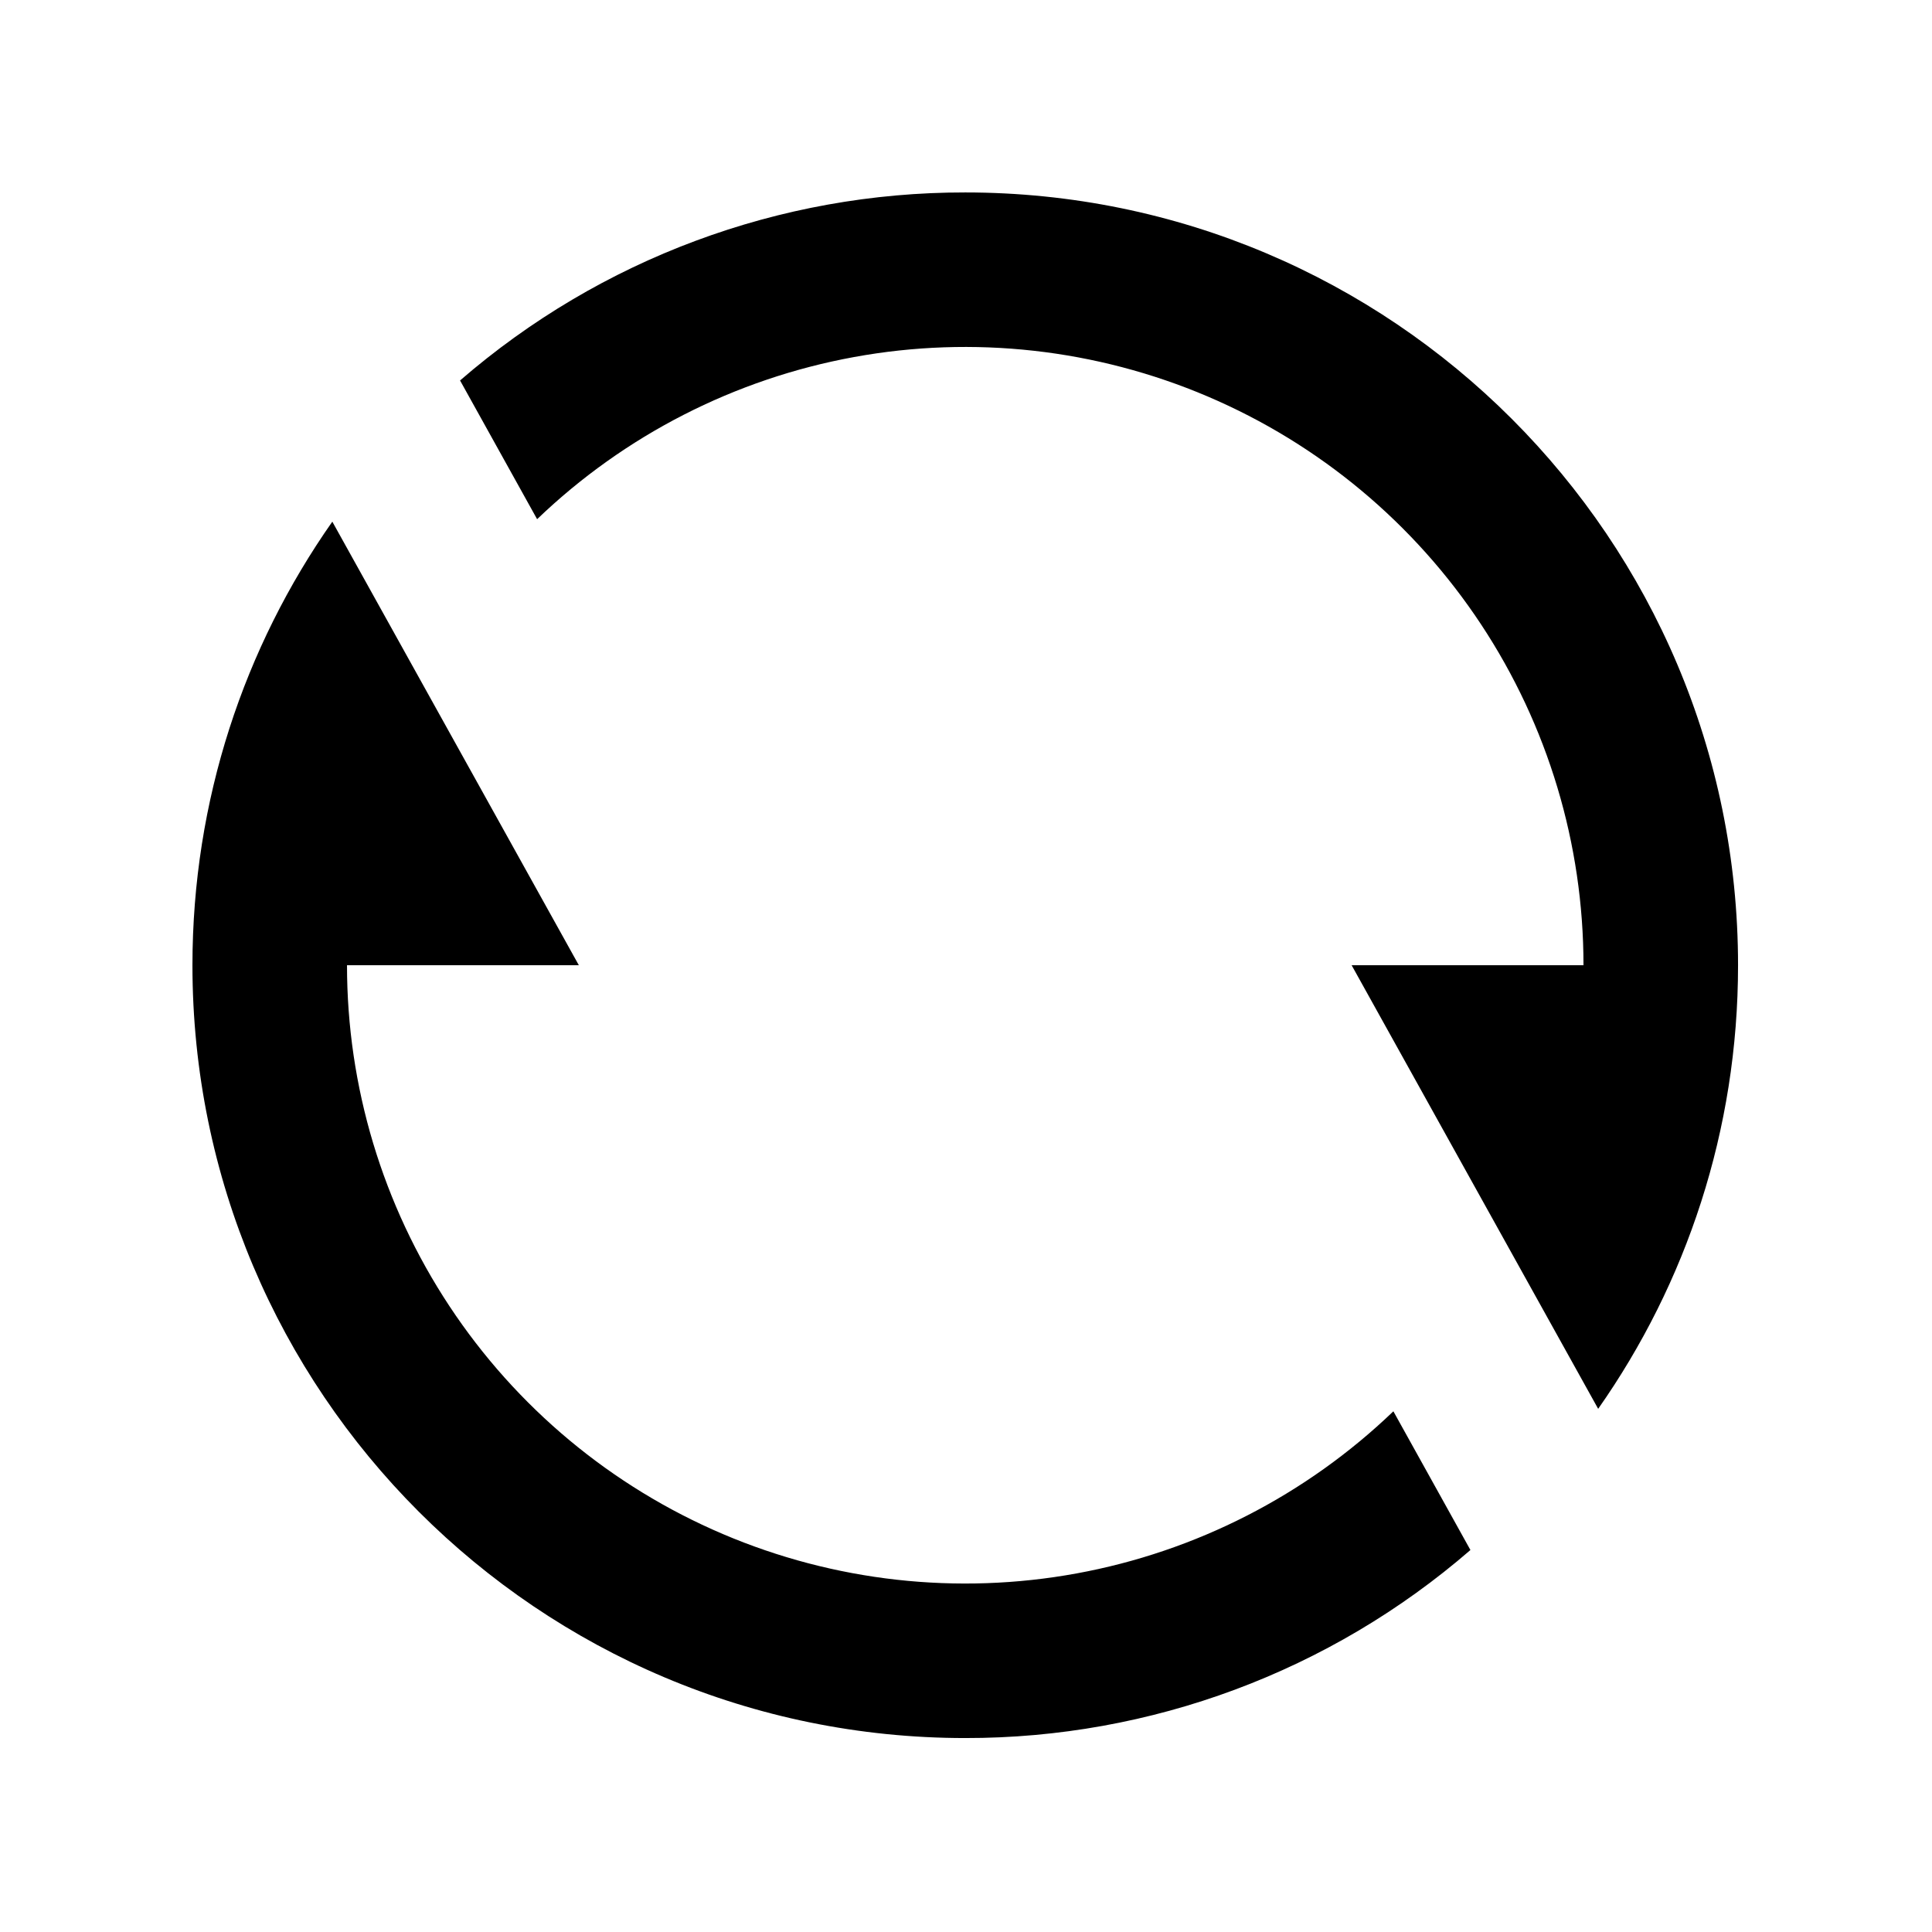 <svg width="512" height="512" viewBox="0 0 512 512" fill="none" xmlns="http://www.w3.org/2000/svg">
<path d="M121.922 100.828C159.084 68.626 206.627 50.932 255.8 51C368.911 51 460.6 142.689 460.6 255.8C460.6 299.545 446.878 340.096 423.531 373.355L358.2 255.8H419.64C419.643 223.68 410.204 192.267 392.497 165.468C374.79 138.669 349.597 117.666 320.049 105.07C290.502 92.474 257.904 88.841 226.308 94.623C194.712 100.405 165.513 115.346 142.341 137.59L121.922 100.828ZM389.678 410.772C352.516 442.974 304.973 460.669 255.8 460.6C142.689 460.6 51 368.911 51 255.8C51 212.055 64.722 171.505 88.069 138.245L153.4 255.8H91.96C91.957 287.921 101.396 319.333 119.103 346.132C136.81 372.931 162.003 393.935 191.551 406.53C221.098 419.126 253.696 422.759 285.292 416.977C316.888 411.196 346.087 396.254 369.259 374.011L389.678 410.772Z" fill="currentColor"/>
</svg>
